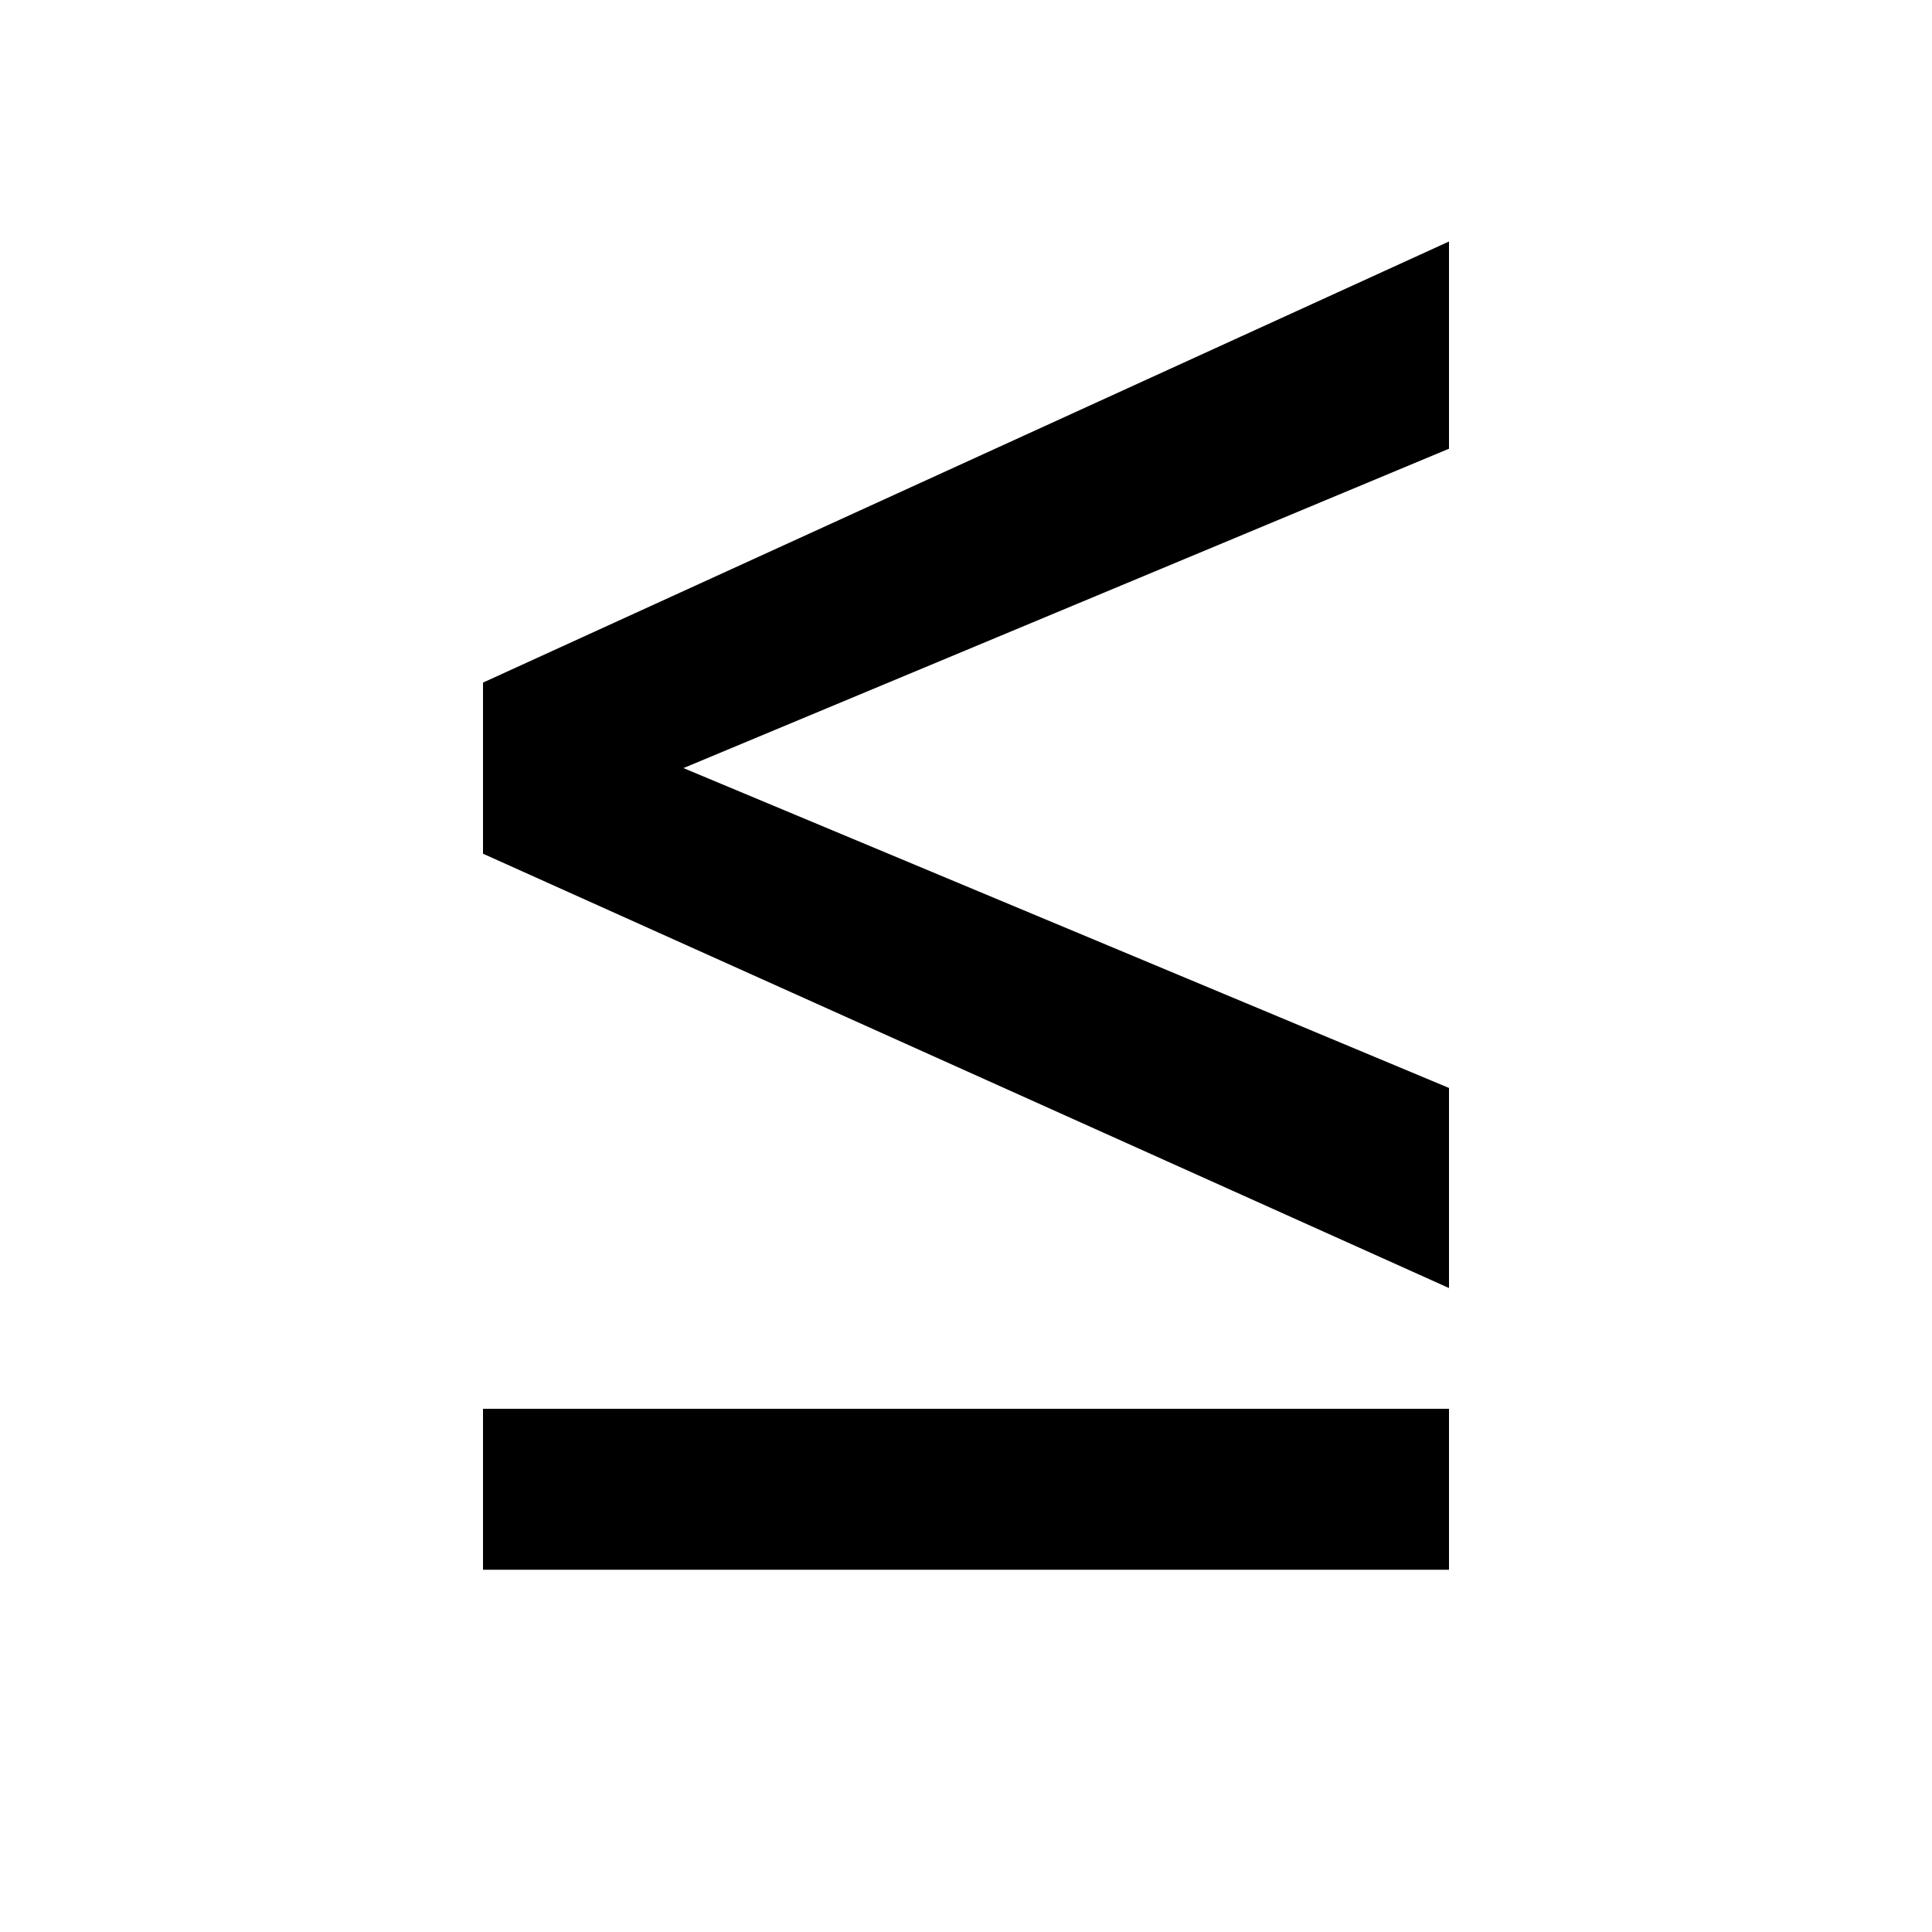 <svg xmlns="http://www.w3.org/2000/svg" width="16" height="16" viewBox="0 0 16 16" fill="none"><rect width="16" height="16" fill="none"/>
<path d="M4 5.653L12 2V3.716L5.66 6.361L12 9.01V10.667L4 7.07V5.653Z" fill="#000000"/>
<path d="M12 13H4V11.667H12V13Z" fill="#000000"/>
</svg>
